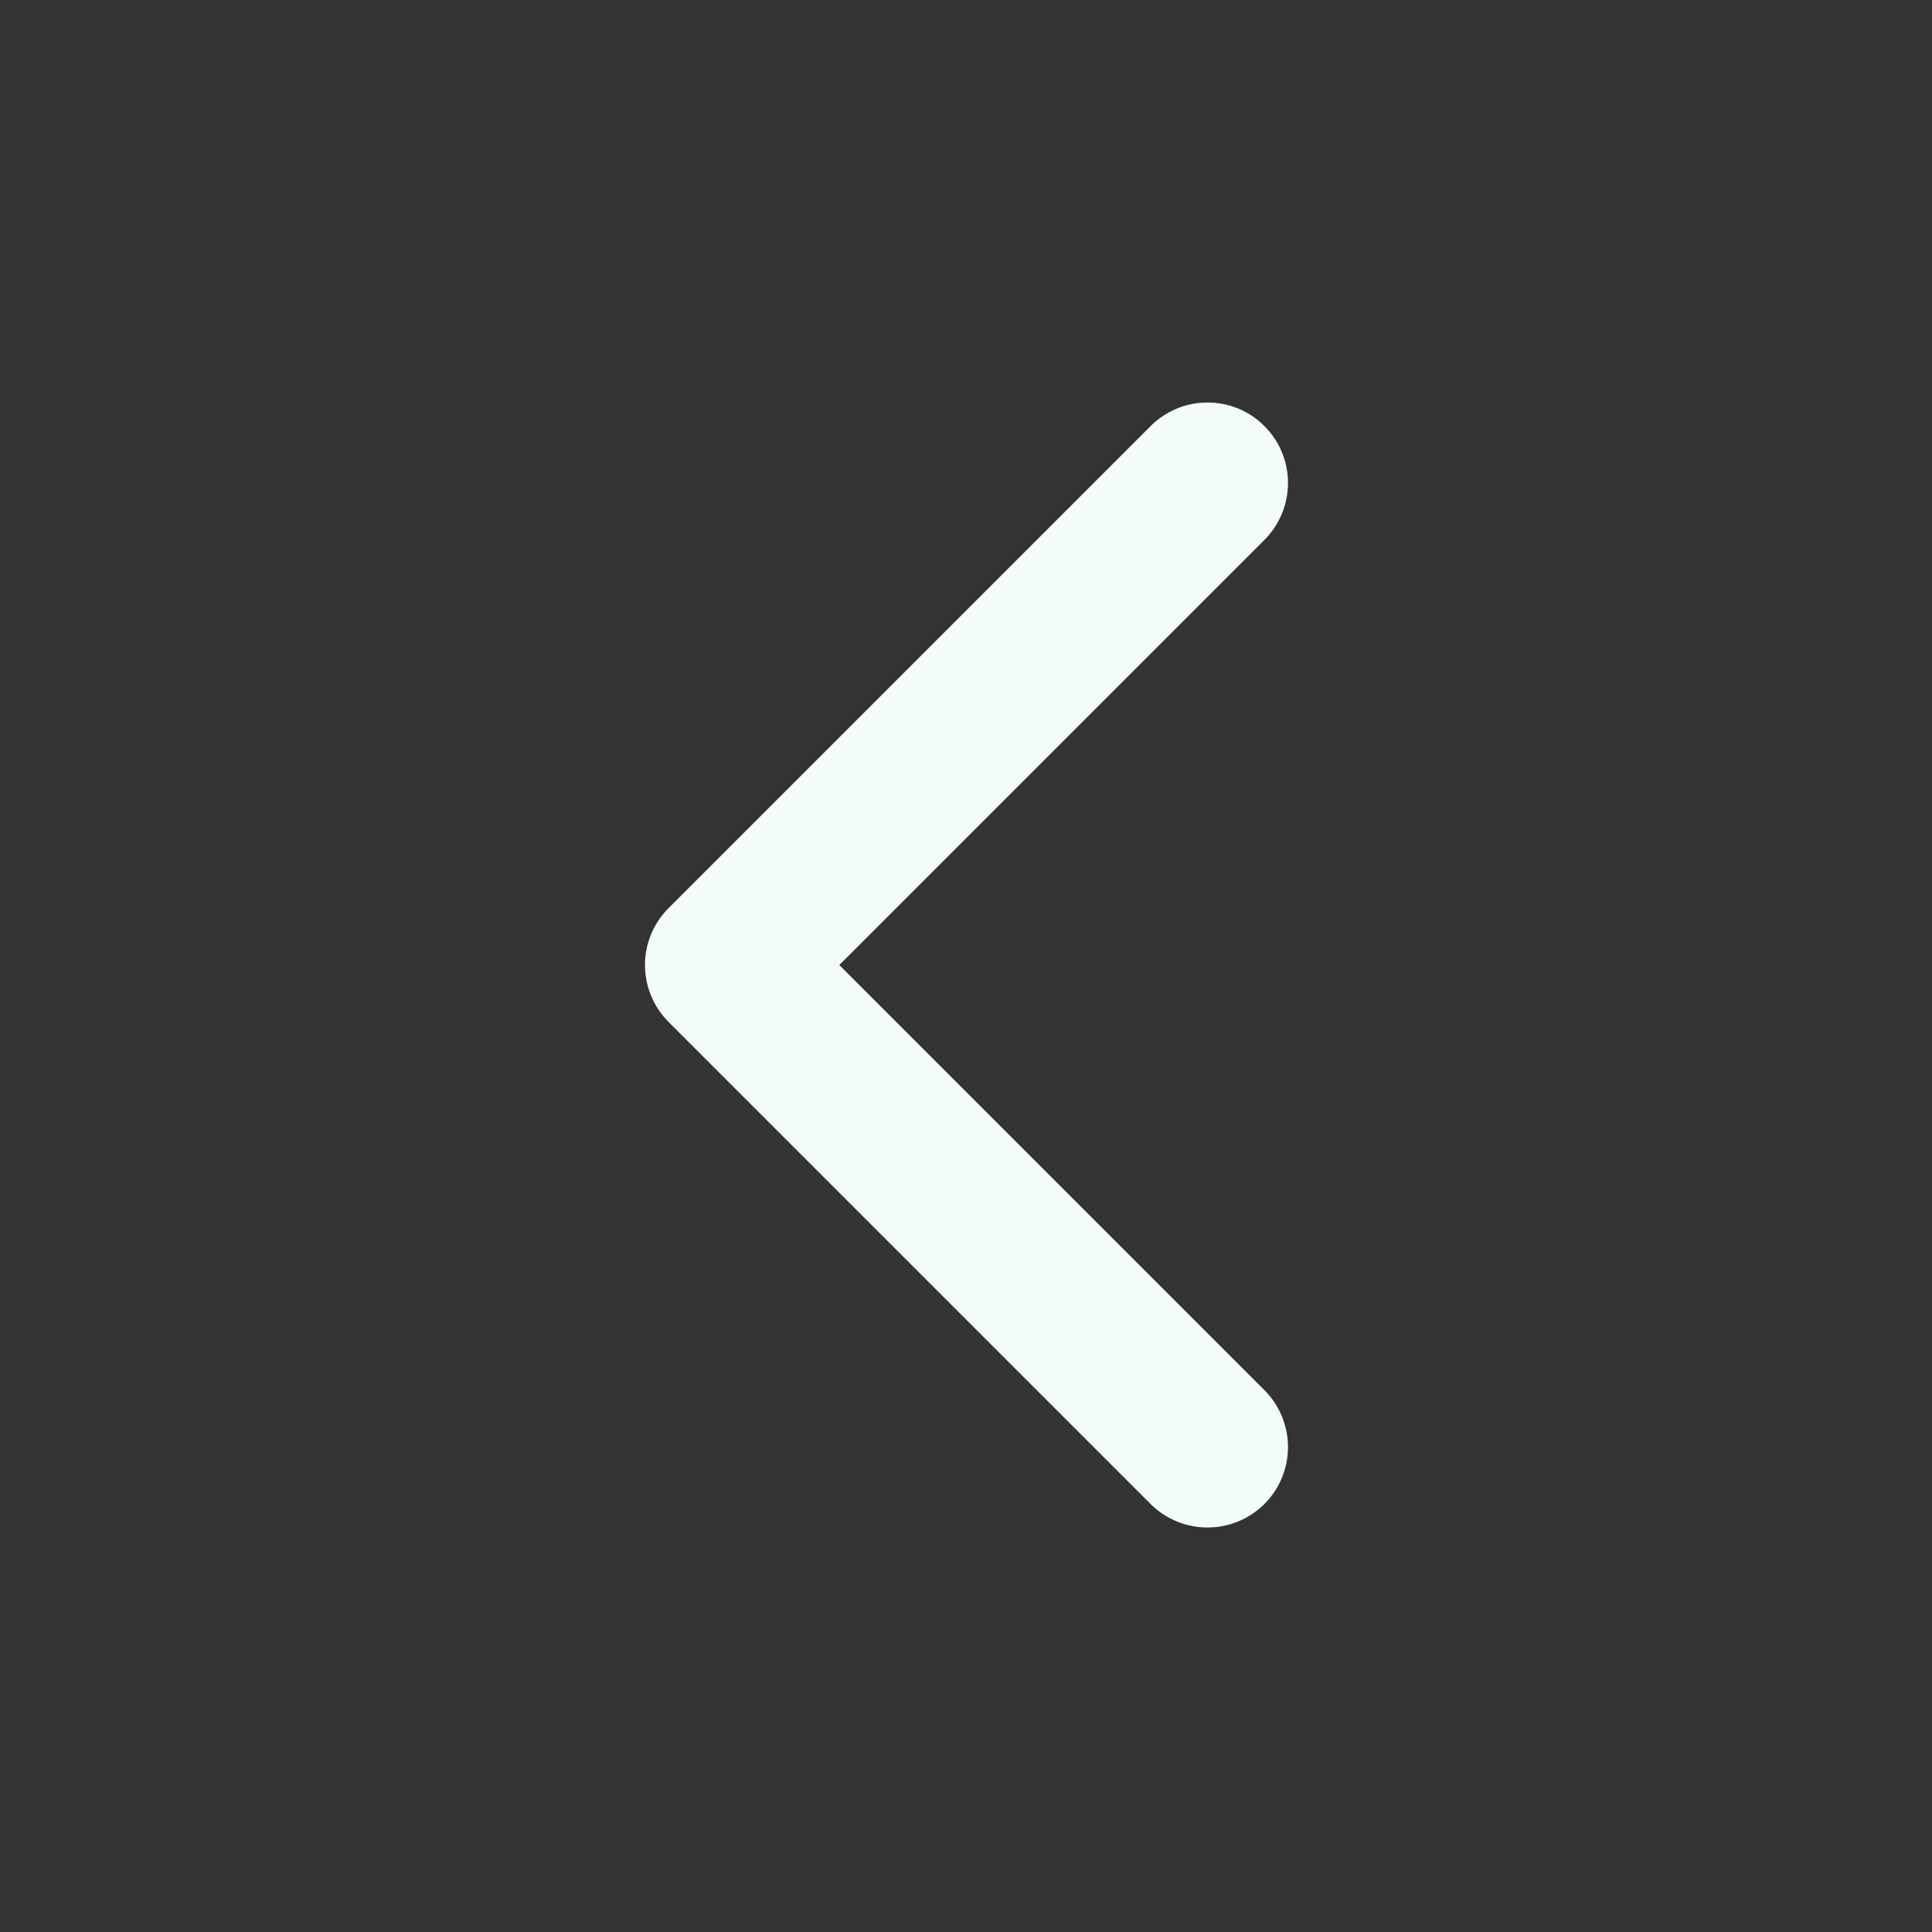 <svg width="24" height="24" viewBox="0 0 24 24" fill="none" xmlns="http://www.w3.org/2000/svg">
<rect x="0" y="0" width="24" height="24" fill="#333333" stroke="none"/>
<path d="M8.305 12.695C8.118 12.507 8.012 12.253 8.012 11.988C8.012 11.723 8.118 11.468 8.305 11.281L14.305 5.281C14.494 5.099 14.746 4.998 15.009 5C15.271 5.002 15.522 5.107 15.707 5.293C15.893 5.478 15.998 5.729 16 5.991C16.002 6.254 15.901 6.506 15.719 6.695L10.426 11.988L15.719 17.281C15.901 17.469 16.002 17.722 16 17.984C15.998 18.246 15.893 18.497 15.707 18.683C15.522 18.868 15.271 18.973 15.009 18.975C14.746 18.978 14.494 18.877 14.305 18.695L8.305 12.695Z" fill="#F3FCF8"/>
</svg>
